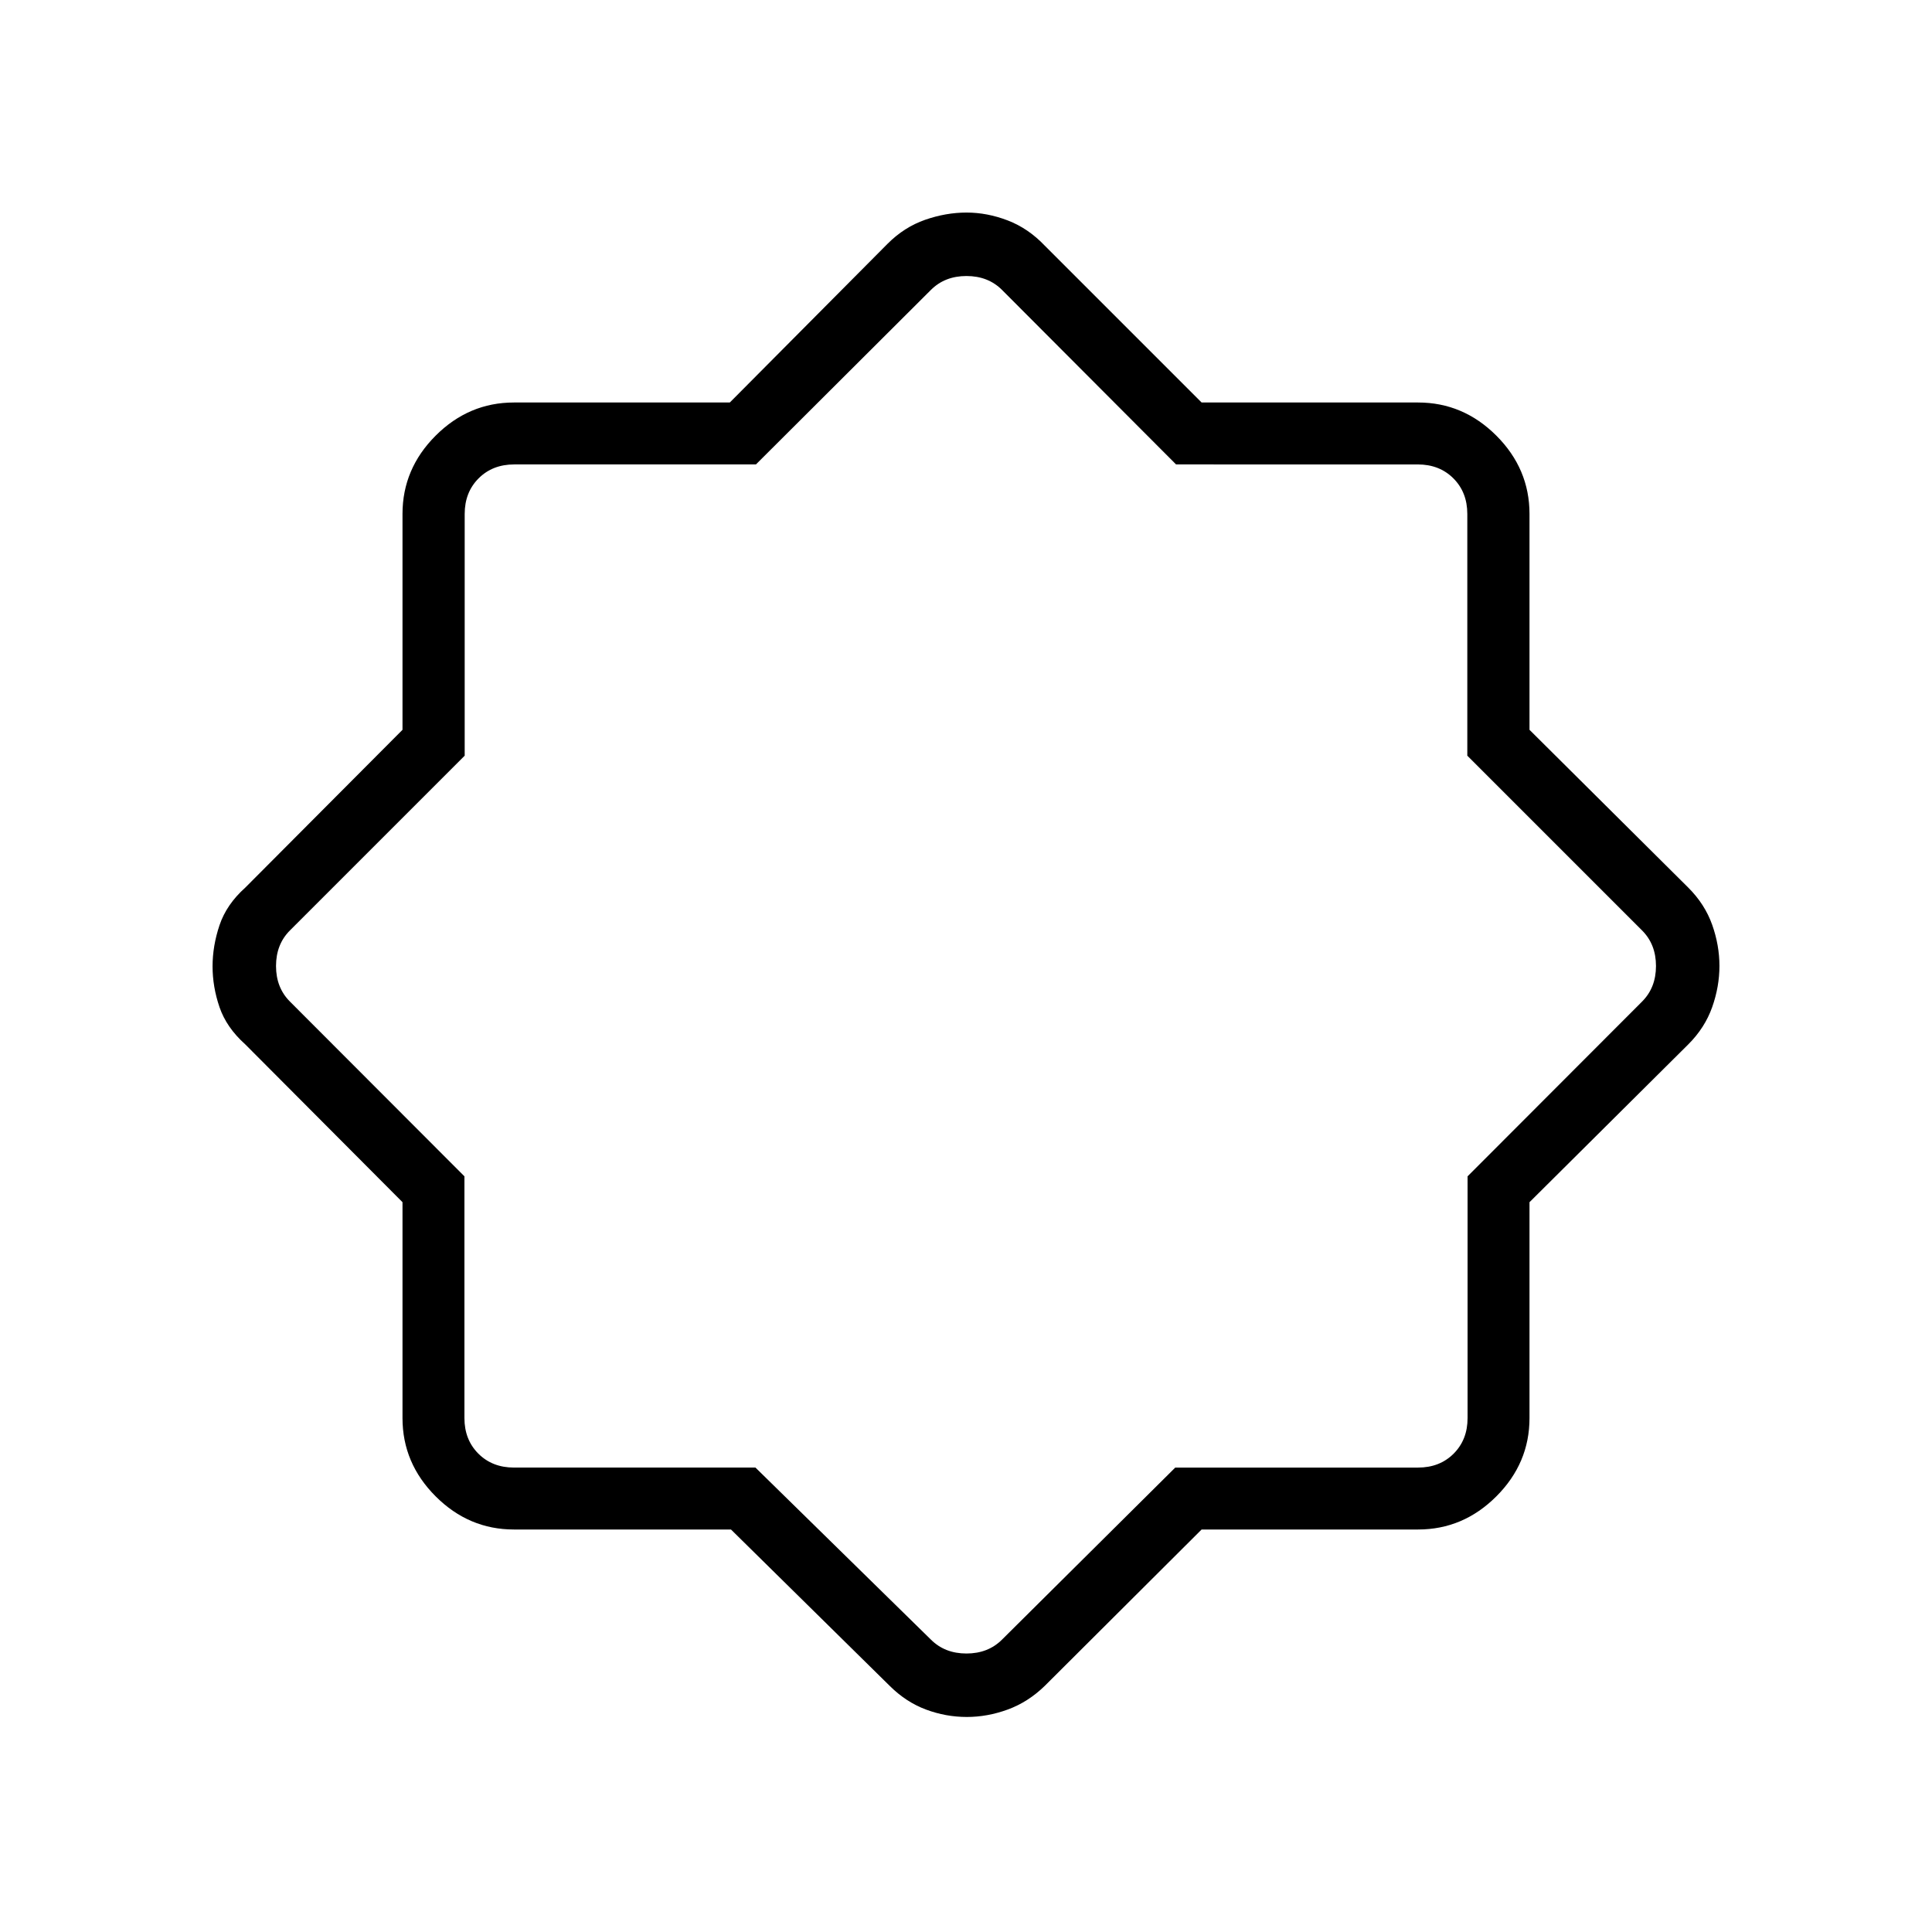 <svg xmlns="http://www.w3.org/2000/svg" height="48" viewBox="0 -960 960 960" width="48"><path d="M363.22-200H255.38q-22.44 0-38.91-16.47Q200-232.94 200-255.38v-107.26l-78.15-78.44q-9.31-8.34-12.77-18.45-3.46-10.11-3.46-20.28 0-10.17 3.46-20.47 3.46-10.3 12.77-18.64L200-597.36v-107.26q0-22.44 16.47-38.91Q232.94-760 255.38-760h107.26l78.44-78.92q8.23-8.23 18.57-11.85 10.35-3.61 20.62-3.61 10.27 0 20.48 3.92 10.22 3.93 18.4 12.54L597.08-760h107.54q22.44 0 38.91 16.47Q760-727.06 760-704.62v107.26l78.92 78.44q8.23 8.23 11.85 18.43 3.61 10.2 3.61 20.46 0 10.26-3.61 20.49-3.62 10.23-11.85 18.46L760-362.64v107.26q0 22.44-16.47 38.91Q727.06-200 704.62-200H597.08l-77.93 77.69q-8.29 8.07-18.42 11.77-10.12 3.69-20.3 3.69-10.43 0-20.33-3.69-9.91-3.7-18.02-11.77L363.22-200Zm12.16-30.77 87.16 85.46q6.92 6.93 17.69 6.93 10.77 0 17.69-6.93l86.06-85.46h120.64q10.76 0 17.69-6.92 6.92-6.93 6.92-17.69v-120.11l86.69-86.82q6.93-6.92 6.93-17.69 0-10.77-6.93-17.69l-86.82-86.82v-120.11q0-10.76-6.92-17.69-6.92-6.92-17.69-6.92H584.38l-86.46-86.69q-6.92-6.93-17.69-6.93-10.77 0-17.69 6.93l-86.92 86.69H255.51q-10.77 0-17.69 6.92-6.92 6.93-6.92 17.69v120.11l-86.82 86.82q-6.93 6.92-6.93 17.69 0 10.77 6.93 17.69l86.69 86.82v120.11q0 10.76 6.92 17.69 6.93 6.92 17.69 6.92h120Zm104.85-249.46Z"/></svg>